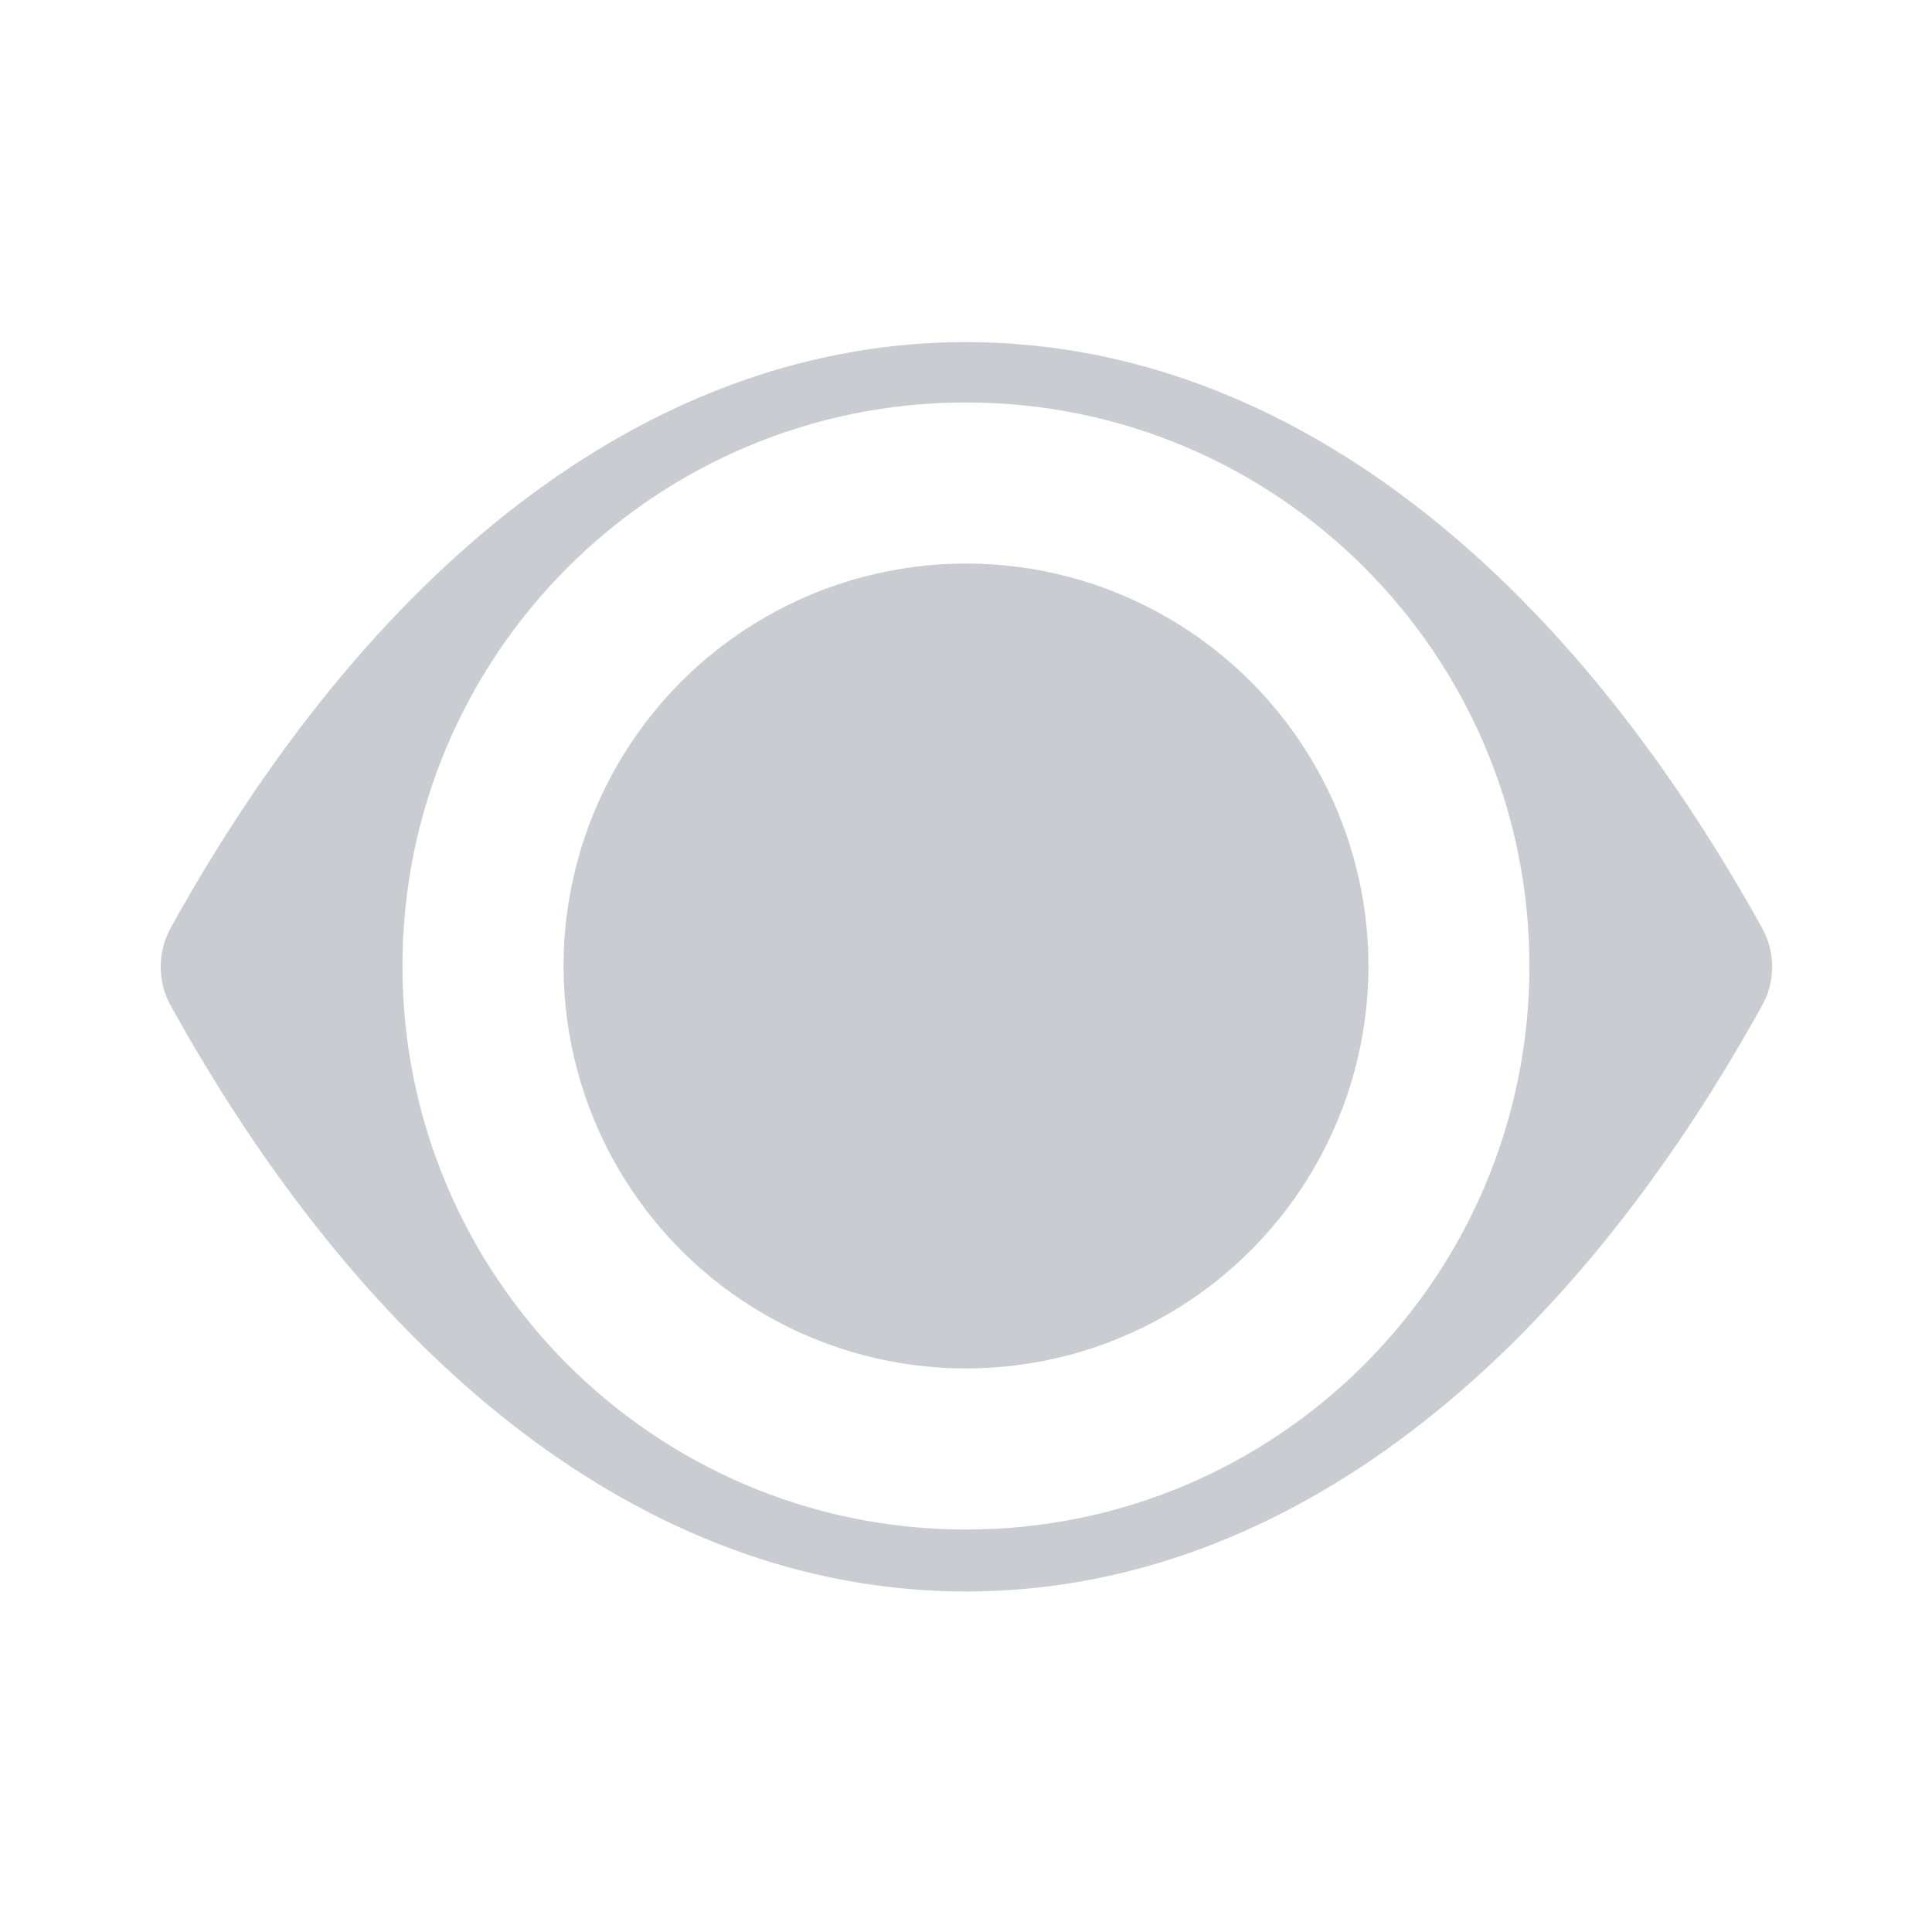 <svg width="16" height="16" viewBox="0 0 16 16" fill="none" xmlns="http://www.w3.org/2000/svg">
<circle cx="8" cy="8" r="3.333" fill="#C9CDD2"/>
<path fill-rule="evenodd" clip-rule="evenodd" d="M8 2.833C10.513 2.833 12.853 4.553 14.586 7.673C14.706 7.88 14.706 8.134 14.586 8.34C12.853 11.46 10.513 13.18 8 13.18C5.487 13.18 3.153 11.46 1.42 8.34C1.301 8.134 1.301 7.88 1.42 7.673C3.153 4.553 5.487 2.833 8 2.833ZM3.333 8C3.333 10.577 5.423 12.667 8 12.667C10.577 12.667 12.666 10.577 12.666 8C12.666 5.423 10.577 3.333 8 3.333C5.423 3.333 3.333 5.423 3.333 8Z" fill="#C9CDD2"/>
</svg>
